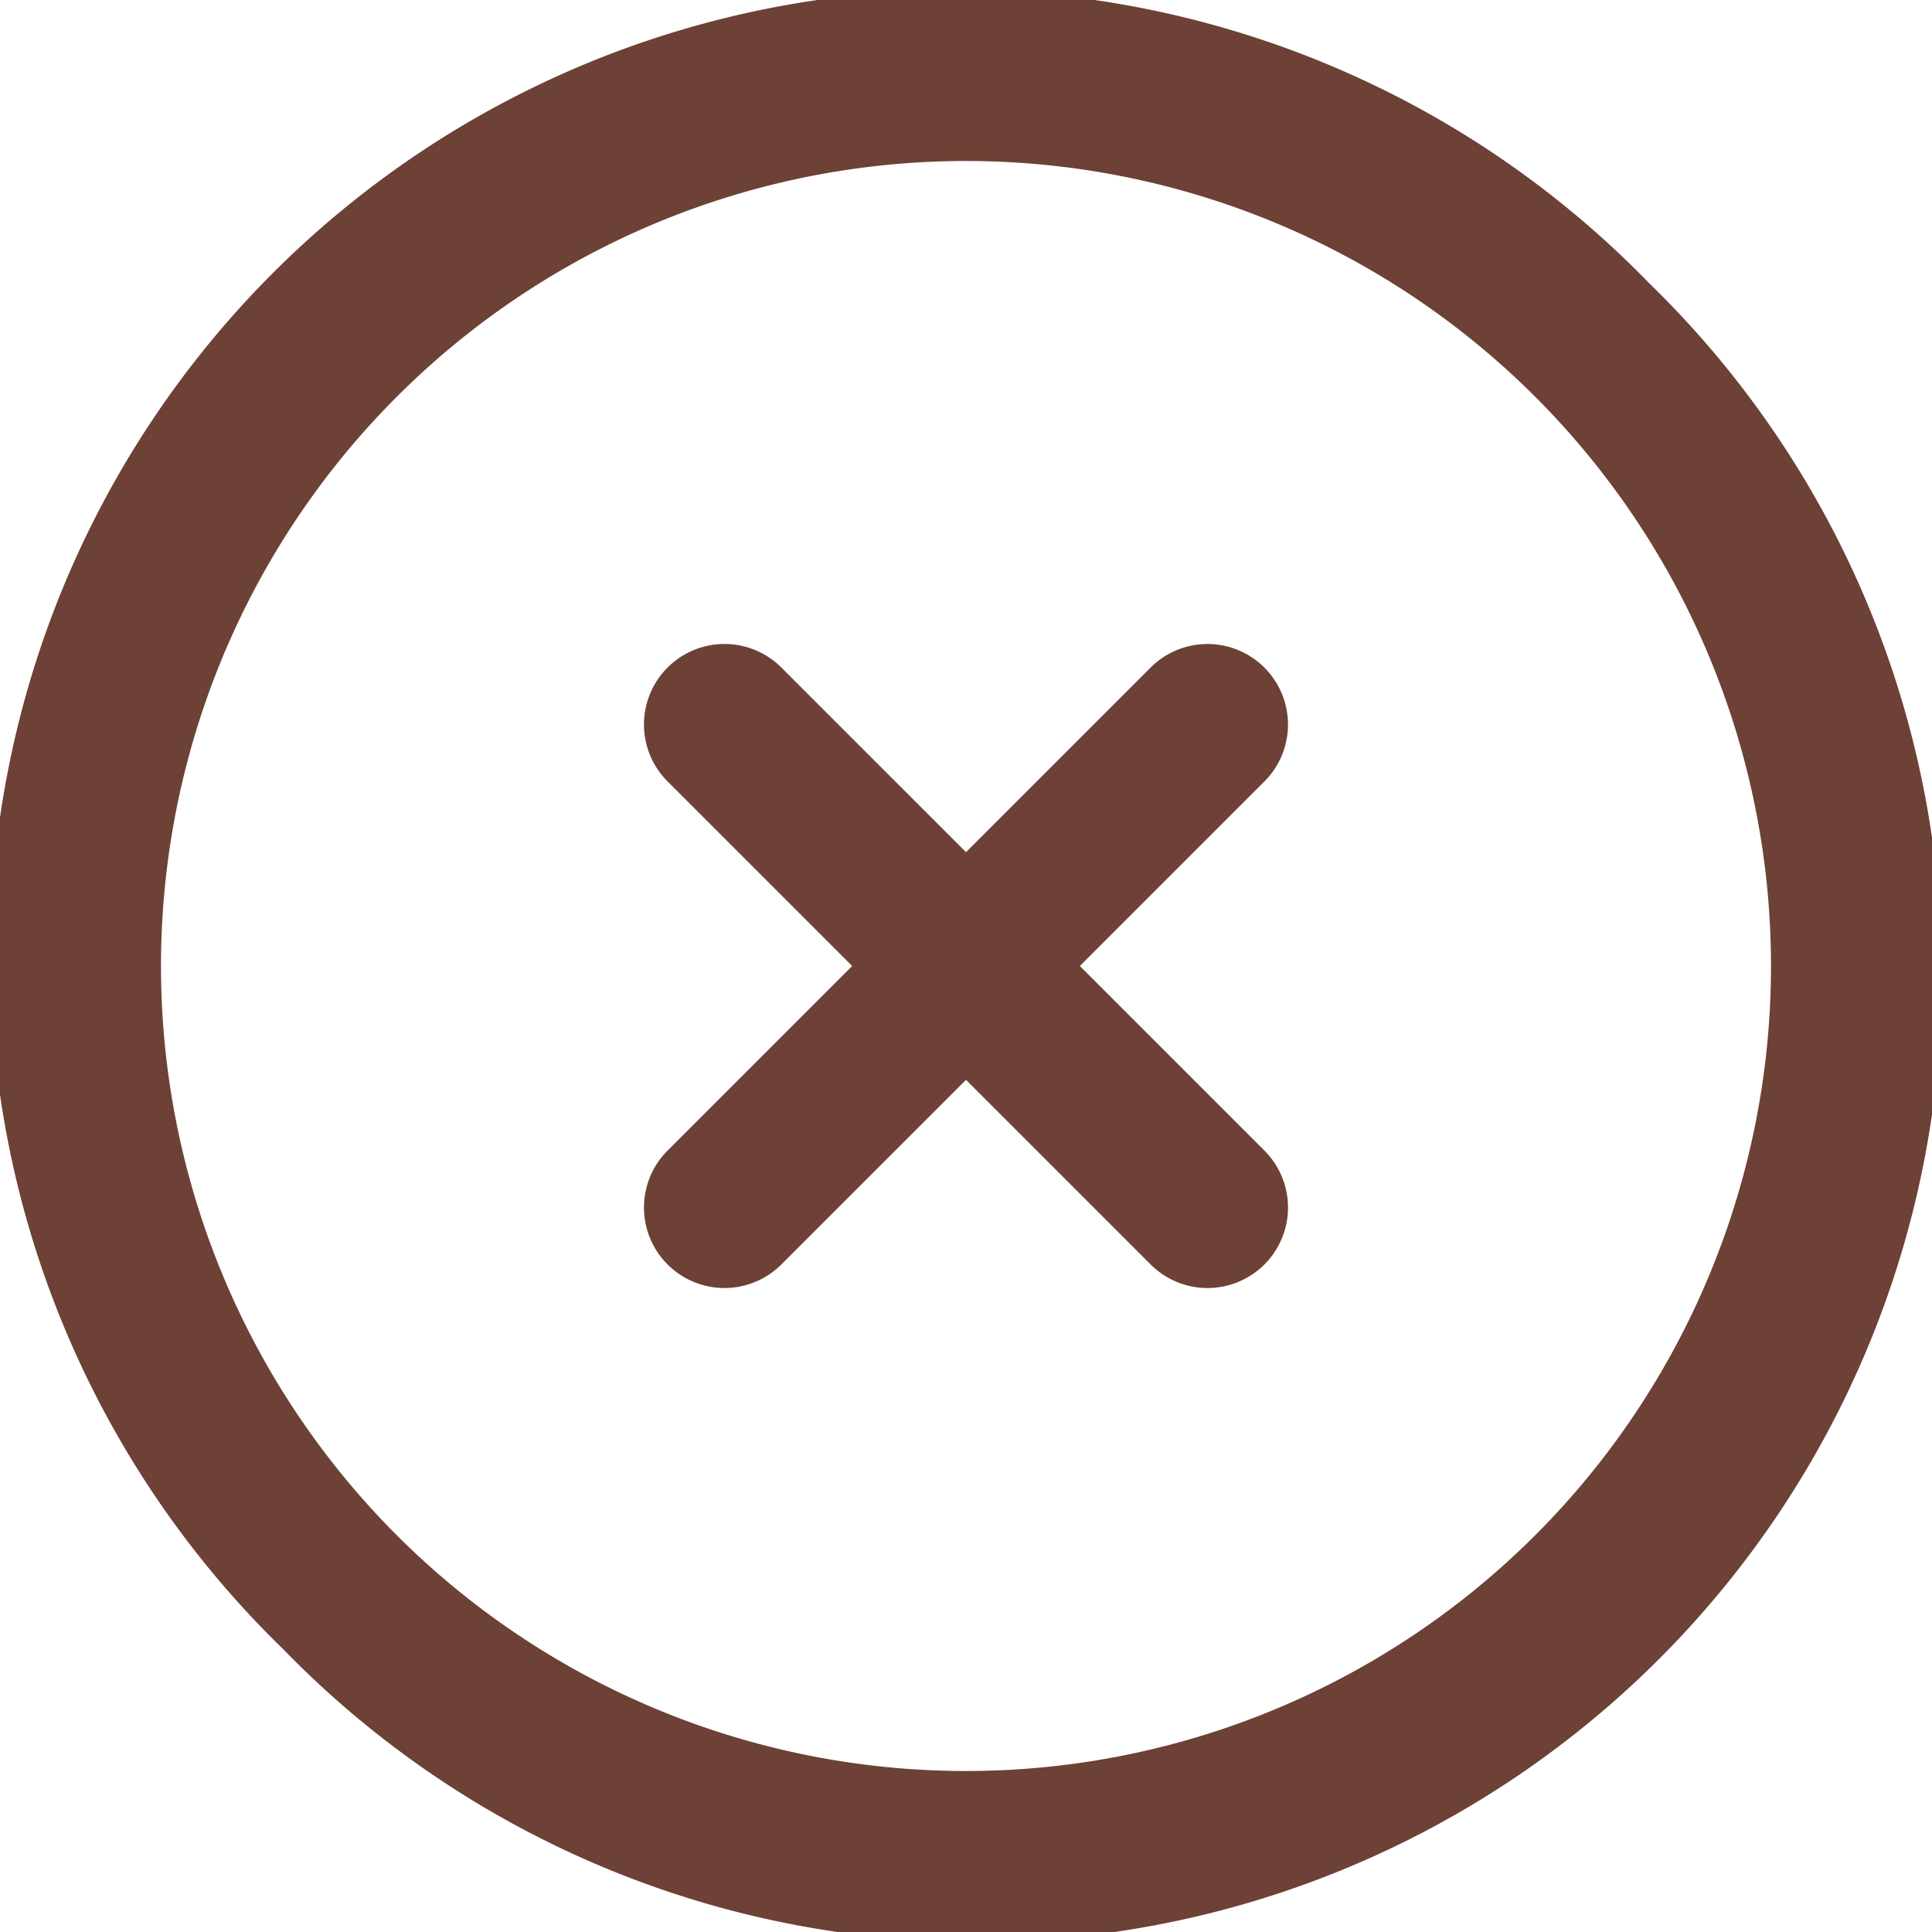<svg id="Layer_1" data-name="Layer 1" xmlns="http://www.w3.org/2000/svg" viewBox="0 0 512 512"><defs><style>.cls-1{fill:#6d4135;}</style></defs><title>x-outline</title><path class="cls-1" d="M437,75A256,256,0,1,0,75,437,256,256,0,1,0,437,75ZM406.85,406.85a213.33,213.33,0,1,1-301.7-301.7,213.33,213.33,0,1,1,301.7,301.7Z"/><path class="cls-1" d="M335.08,176.92a21.33,21.33,0,0,0-30.17,0L256,225.83l-48.92-48.92a21.33,21.33,0,1,0-30.17,30.17L225.83,256l-48.92,48.92a21.33,21.33,0,1,0,30.17,30.17L256,286.17l48.92,48.92a21.33,21.33,0,1,0,30.17-30.17L286.17,256l48.92-48.92A21.33,21.33,0,0,0,335.08,176.92Z"/></svg>